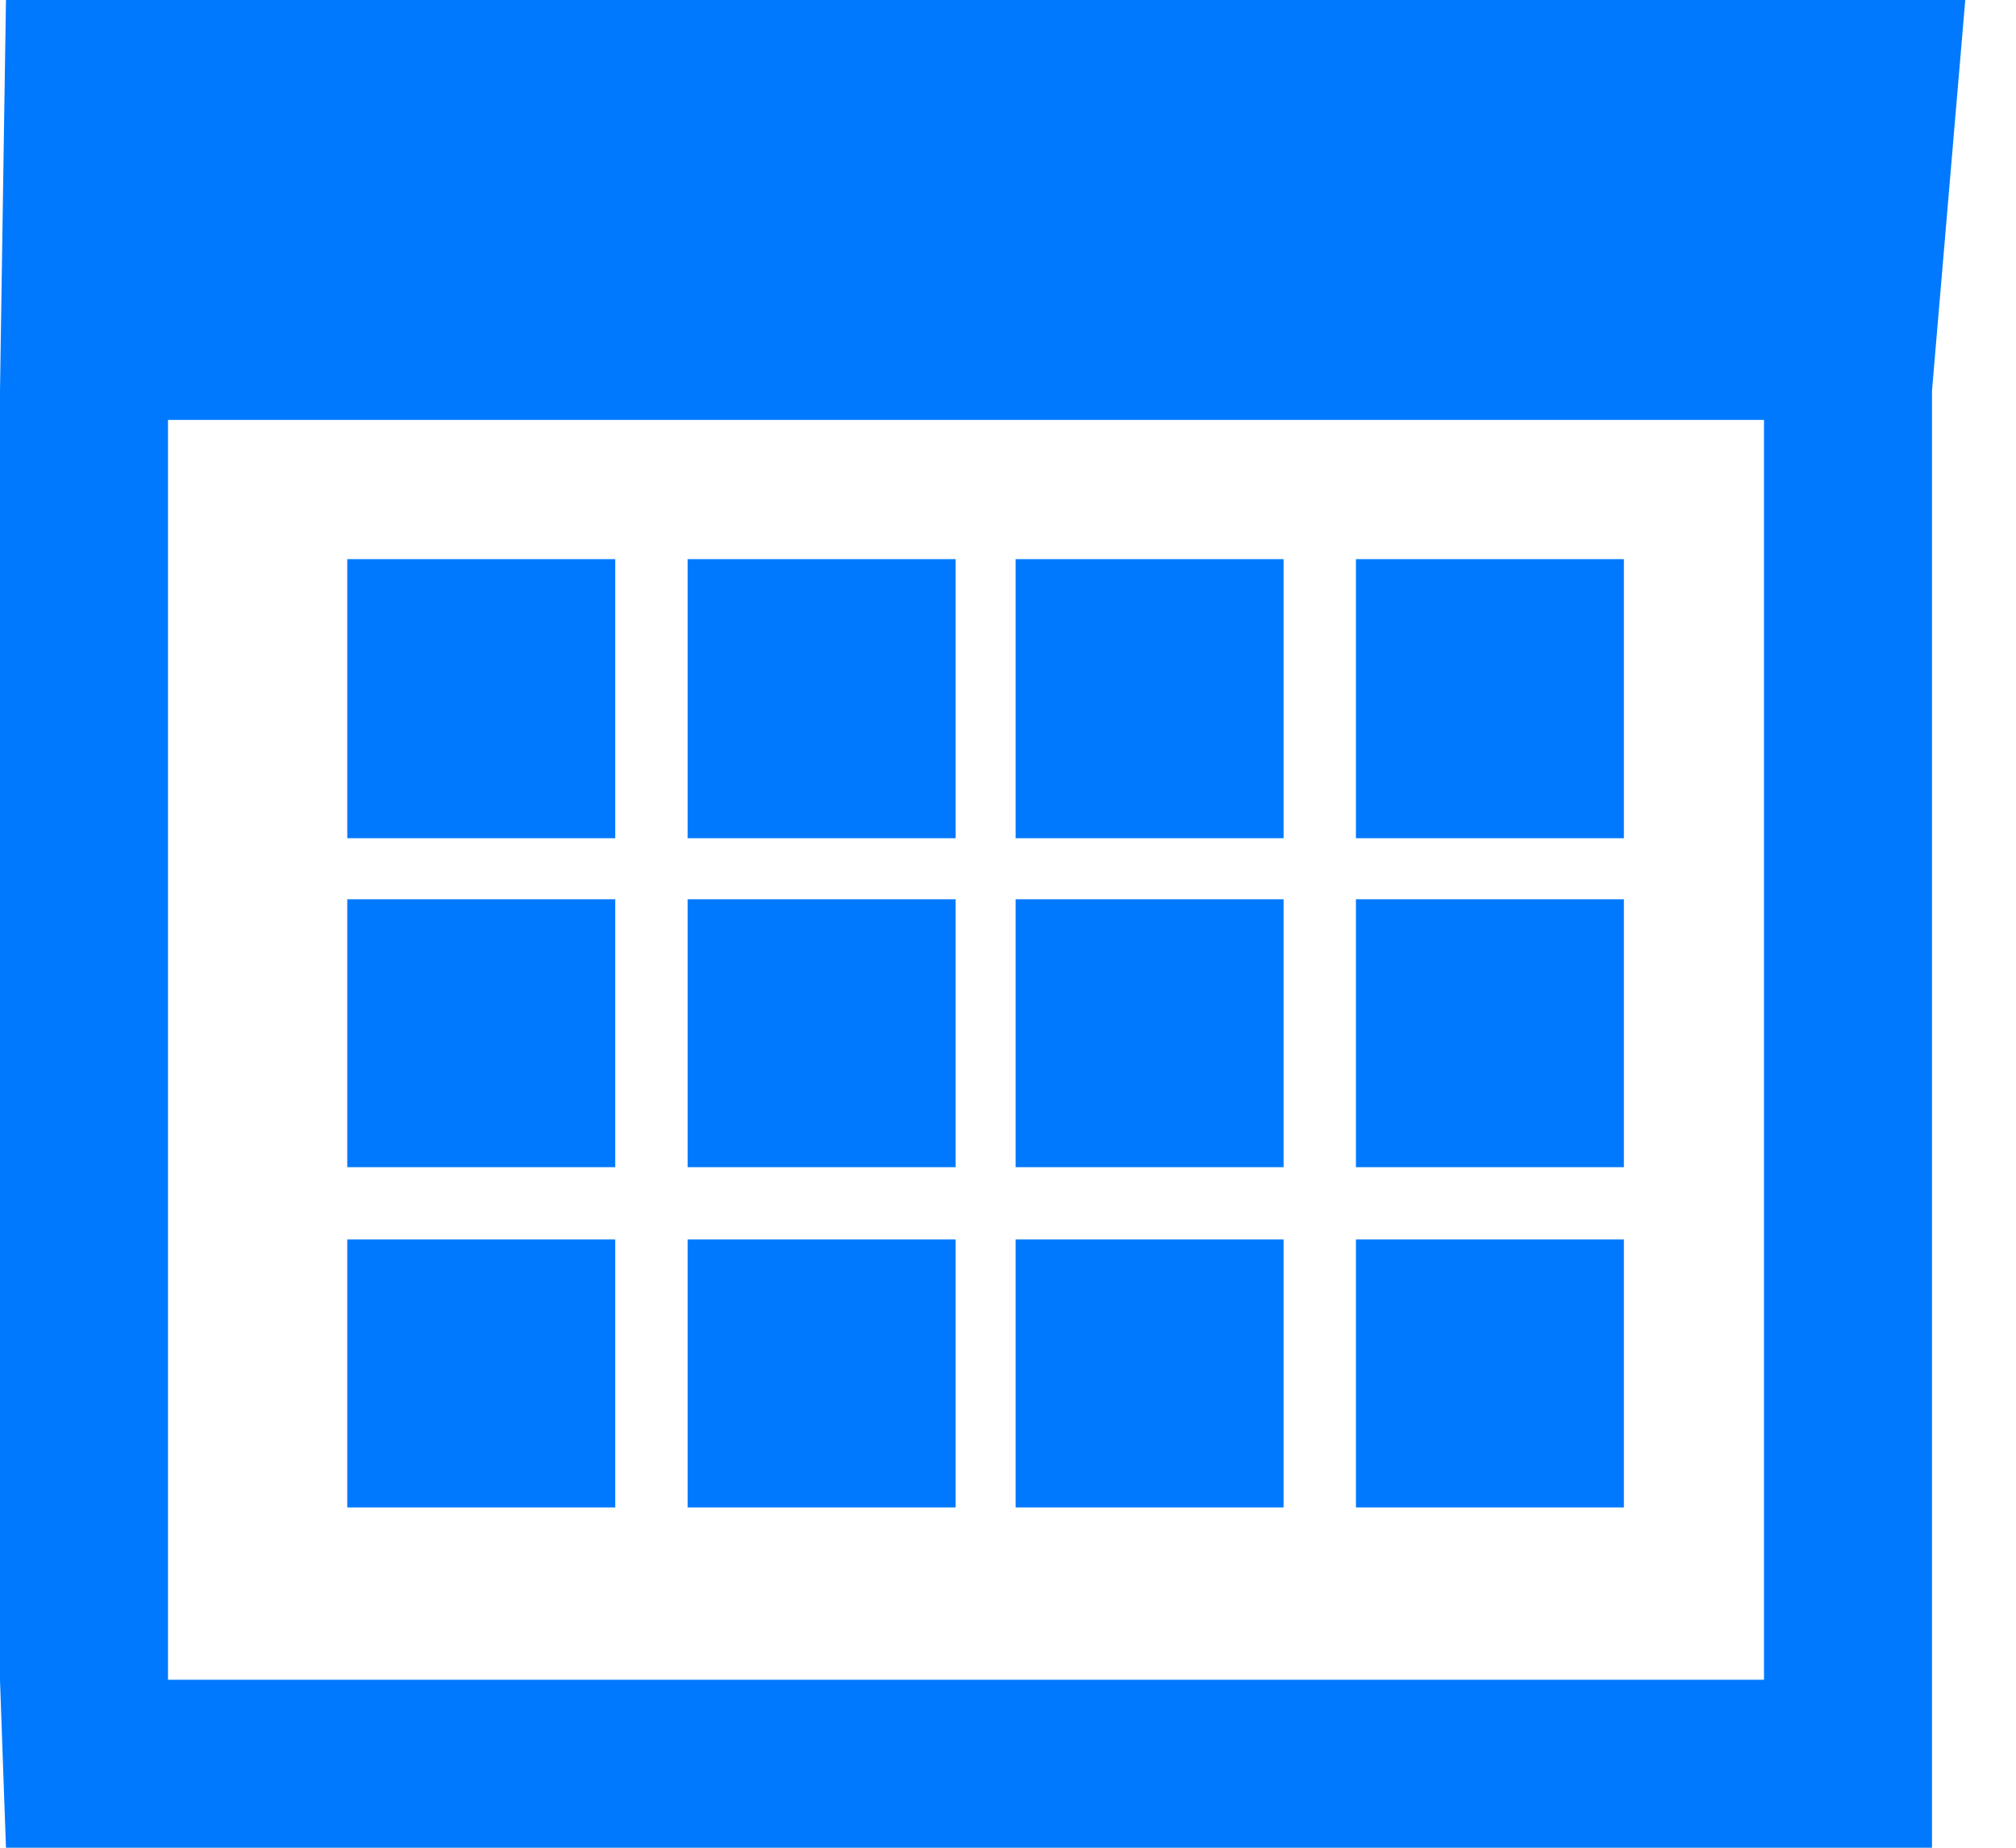 <svg xmlns="http://www.w3.org/2000/svg" xmlns:xlink="http://www.w3.org/1999/xlink" width="24" height="22" version="1.1"><g><path fill="#0079fe" fill-rule="nonzero" stroke="none" d="M 23 22 L 22.049 22 L 21.37 22 L 2.093 22 L 0.071 22 L 0 20.006 L 0 4.652 L 0.071 0 L 23.396 0 L 23 4.652 L 23 22 Z M 2 5 L 2 20 L 21 20 L 21 5 L 2 5 Z M 12.091 14.758 L 15.281 14.758 L 15.281 17.948 L 12.091 17.948 L 12.091 14.758 Z M 19.332 6.657 L 19.332 9.98 L 16.142 9.98 L 16.142 6.657 L 19.332 6.657 Z M 8.186 10.707 L 11.376 10.707 L 11.376 13.897 L 8.186 13.897 L 8.186 10.707 Z M 19.332 14.758 L 19.332 17.948 L 16.142 17.948 L 16.142 14.758 L 19.332 14.758 Z M 7.324 17.948 L 4.134 17.948 L 4.134 14.758 L 7.324 14.758 L 7.324 17.948 Z M 7.324 9.98 L 4.134 9.98 L 4.134 6.657 L 7.324 6.657 L 7.324 9.98 Z M 8.186 9.98 L 8.186 6.657 L 11.376 6.657 L 11.376 9.98 L 8.186 9.98 Z M 19.332 13.897 L 16.142 13.897 L 16.142 10.707 L 19.332 10.707 L 19.332 13.897 Z M 12.091 13.897 L 12.091 10.707 L 15.281 10.707 L 15.281 13.897 L 12.091 13.897 Z M 8.186 17.948 L 8.186 14.758 L 11.376 14.758 L 11.376 17.948 L 8.186 17.948 Z M 7.324 10.707 L 7.324 13.897 L 4.134 13.897 L 4.134 10.707 L 7.324 10.707 Z M 12.091 6.657 L 15.281 6.657 L 15.281 9.98 L 12.091 9.98 L 12.091 6.657 Z" transform="matrix(1 0 0 1 -979 -590 ) matrix(1 0 0 1 979 590 )"/></g></svg>